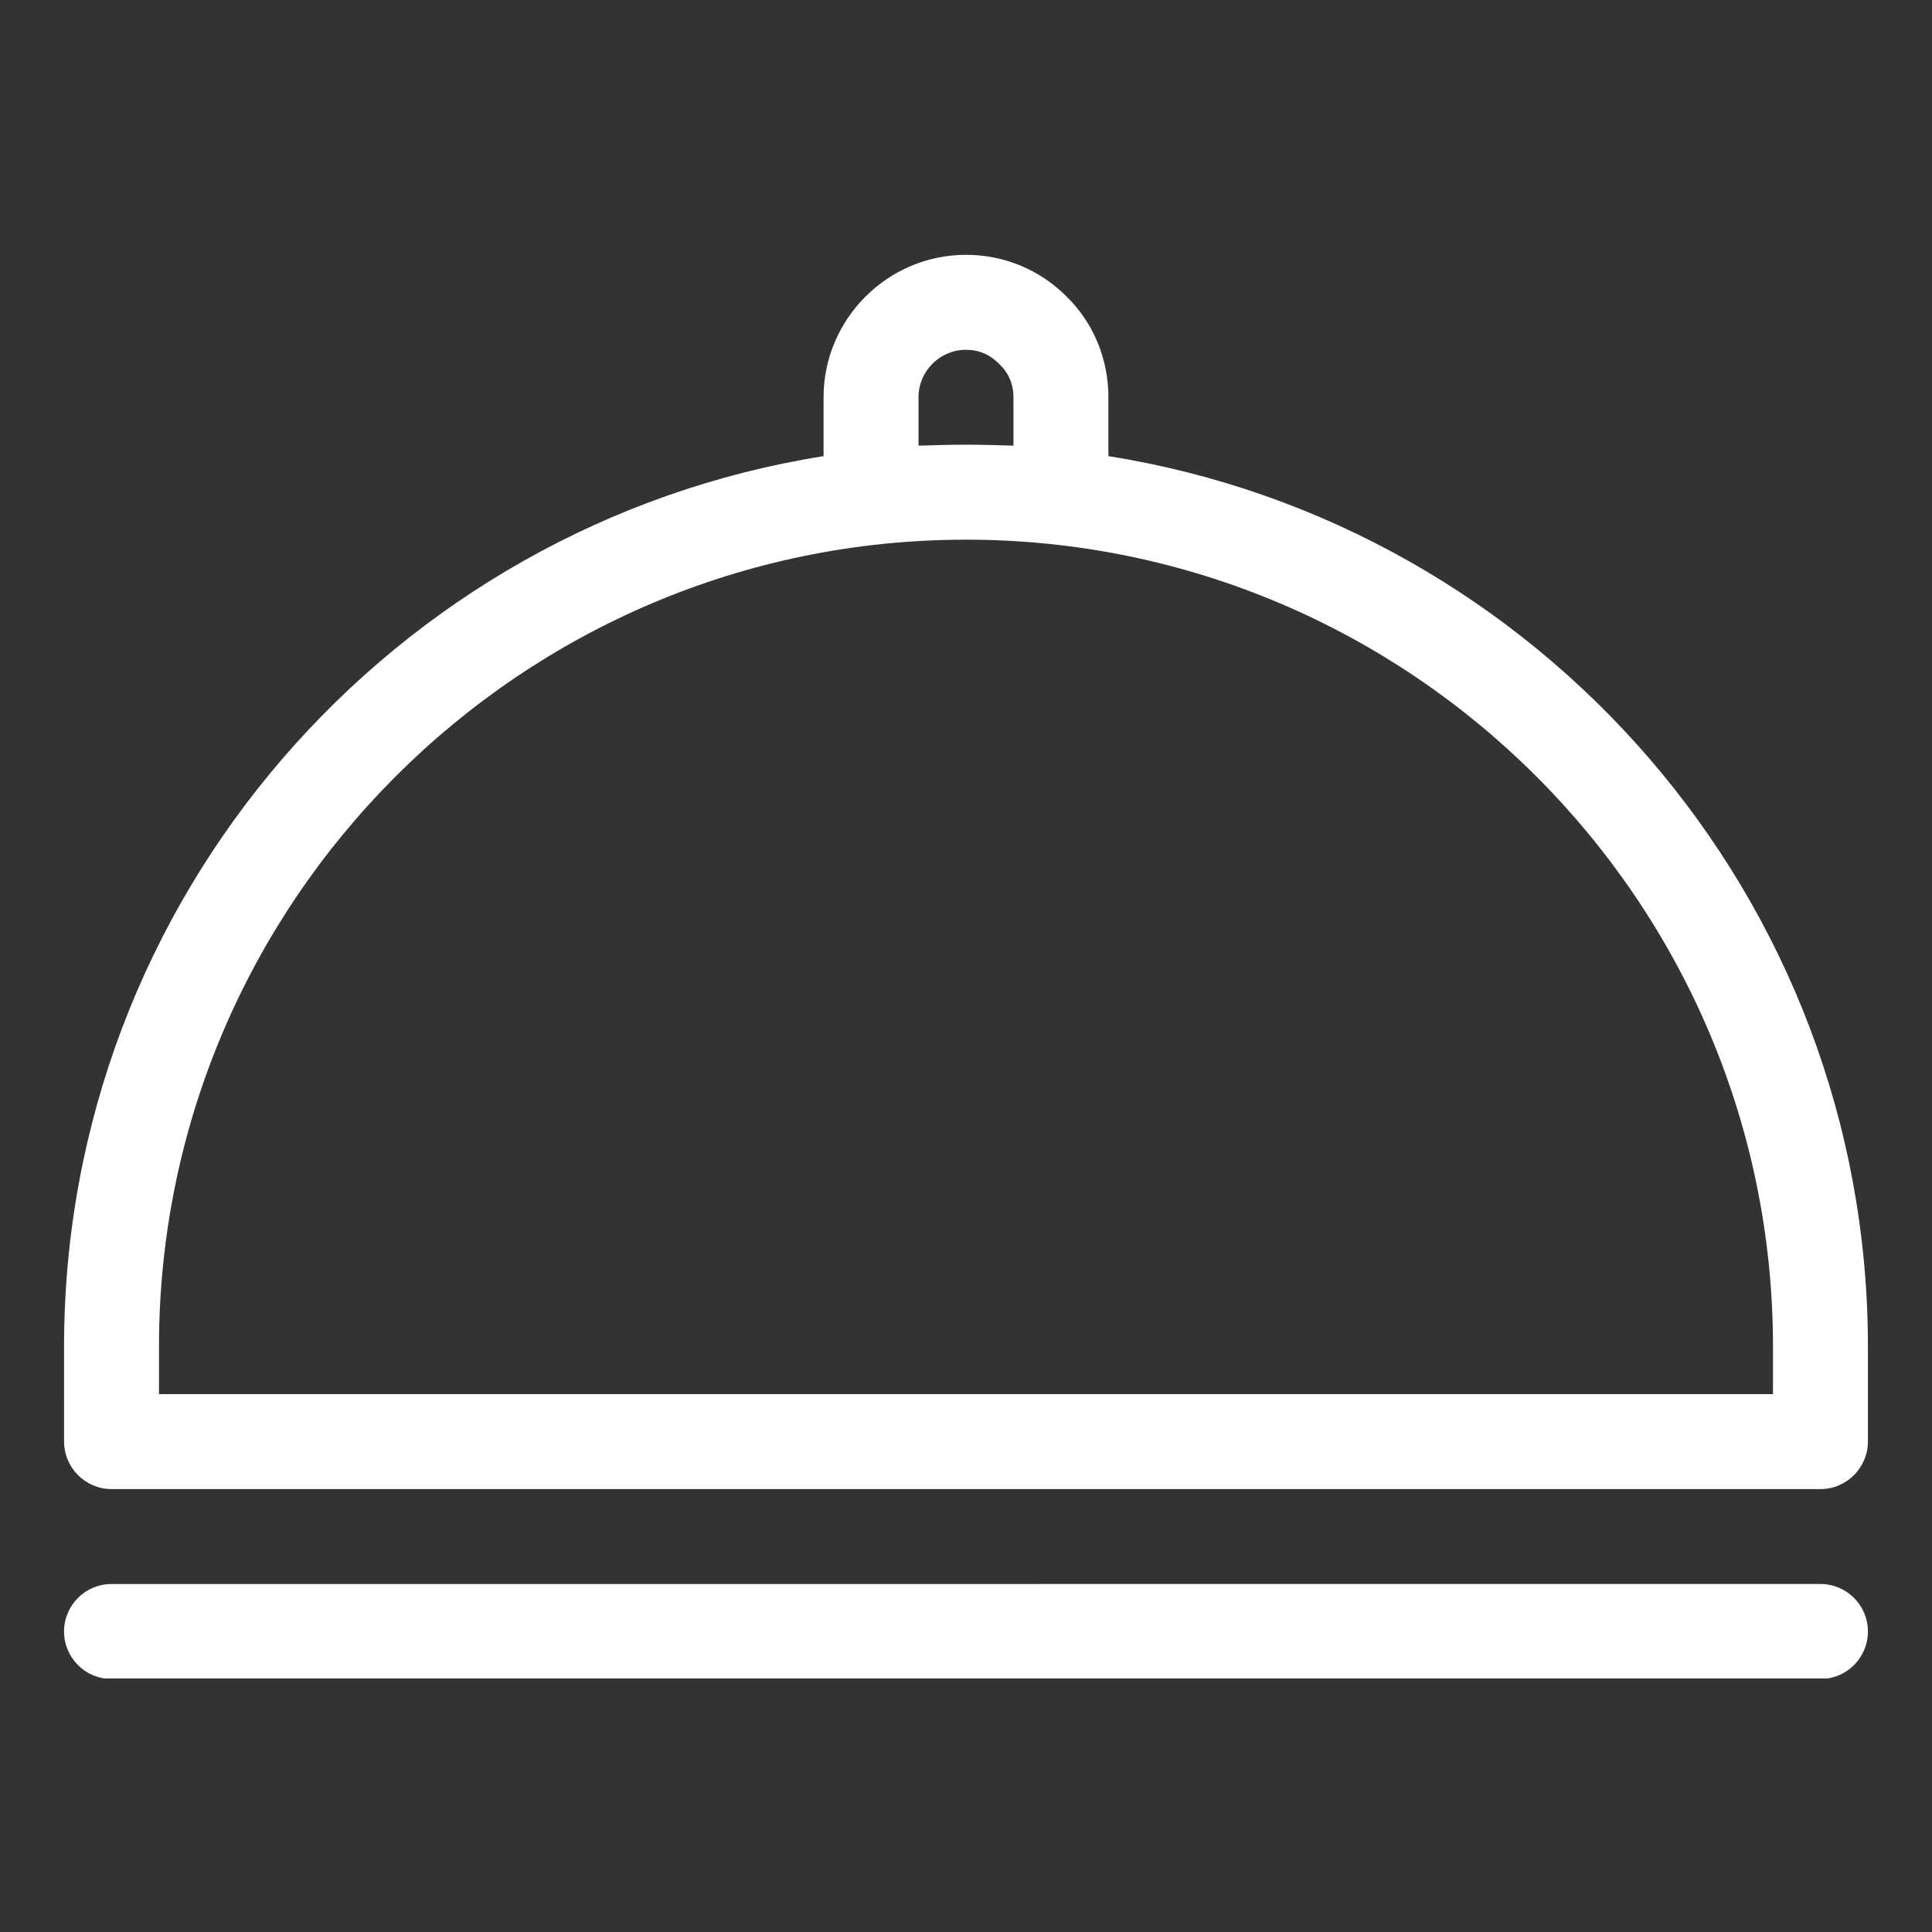 <svg xmlns="http://www.w3.org/2000/svg" xmlns:xlink="http://www.w3.org/1999/xlink" width="500" zoomAndPan="magnify" viewBox="0 0 375 375" height="500" preserveAspectRatio="xMidYMid meet" version="1.0"><rect x="0" y="0" width="375" height="375" fill="#333333" stroke="none"/><defs><clipPath id="a481d16313"><path d="M 12.43 49.035 L 362.68 49.035 L 362.68 290 L 12.43 290 Z M 12.43 49.035 " clip-rule="nonzero"/></clipPath><clipPath id="821ab07e22"><path d="M 12.43 307 L 362.68 307 L 362.68 325.785 L 12.43 325.785 Z M 12.43 307 " clip-rule="nonzero"/></clipPath></defs><g clip-path="url(#a481d16313)"><path fill="#ffffff" d="M 215.141 88.535 L 215.141 77.105 C 215.141 69.641 212.191 62.641 207.121 57.664 C 201.961 52.406 194.957 49.461 187.496 49.461 C 172.293 49.461 159.855 61.906 159.855 77.105 L 159.855 88.535 C 76.375 101.801 12.43 174.219 12.43 261.387 L 12.434 279.812 C 12.434 284.879 16.582 289.031 21.645 289.031 L 353.348 289.031 C 358.414 289.031 362.562 284.883 362.562 279.812 L 362.562 261.387 C 362.562 174.219 298.621 101.801 215.141 88.535 M 178.285 77.105 C 178.285 72.039 182.43 67.895 187.496 67.895 C 189.984 67.891 192.195 68.812 194.039 70.746 C 195.793 72.41 196.711 74.617 196.711 77.102 L 196.711 86.5 C 193.668 86.41 190.543 86.316 187.5 86.316 C 184.461 86.316 181.332 86.406 178.285 86.504 Z M 344.137 270.602 L 30.859 270.602 L 30.859 261.387 C 30.859 175.047 101.16 104.75 187.496 104.75 C 273.836 104.746 344.137 175.051 344.137 261.387 Z M 344.137 270.602 " fill-opacity="1" fill-rule="evenodd"/></g><g clip-path="url(#821ab07e22)"><path fill="#ffffff" d="M 353.348 325.887 L 21.645 325.887 C 16.555 325.887 12.43 321.762 12.43 316.668 C 12.434 311.582 16.555 307.457 21.645 307.457 L 353.348 307.453 C 358.438 307.453 362.562 311.586 362.562 316.668 C 362.562 321.754 358.438 325.887 353.348 325.887 " fill-opacity="1" fill-rule="evenodd"/></g></svg>